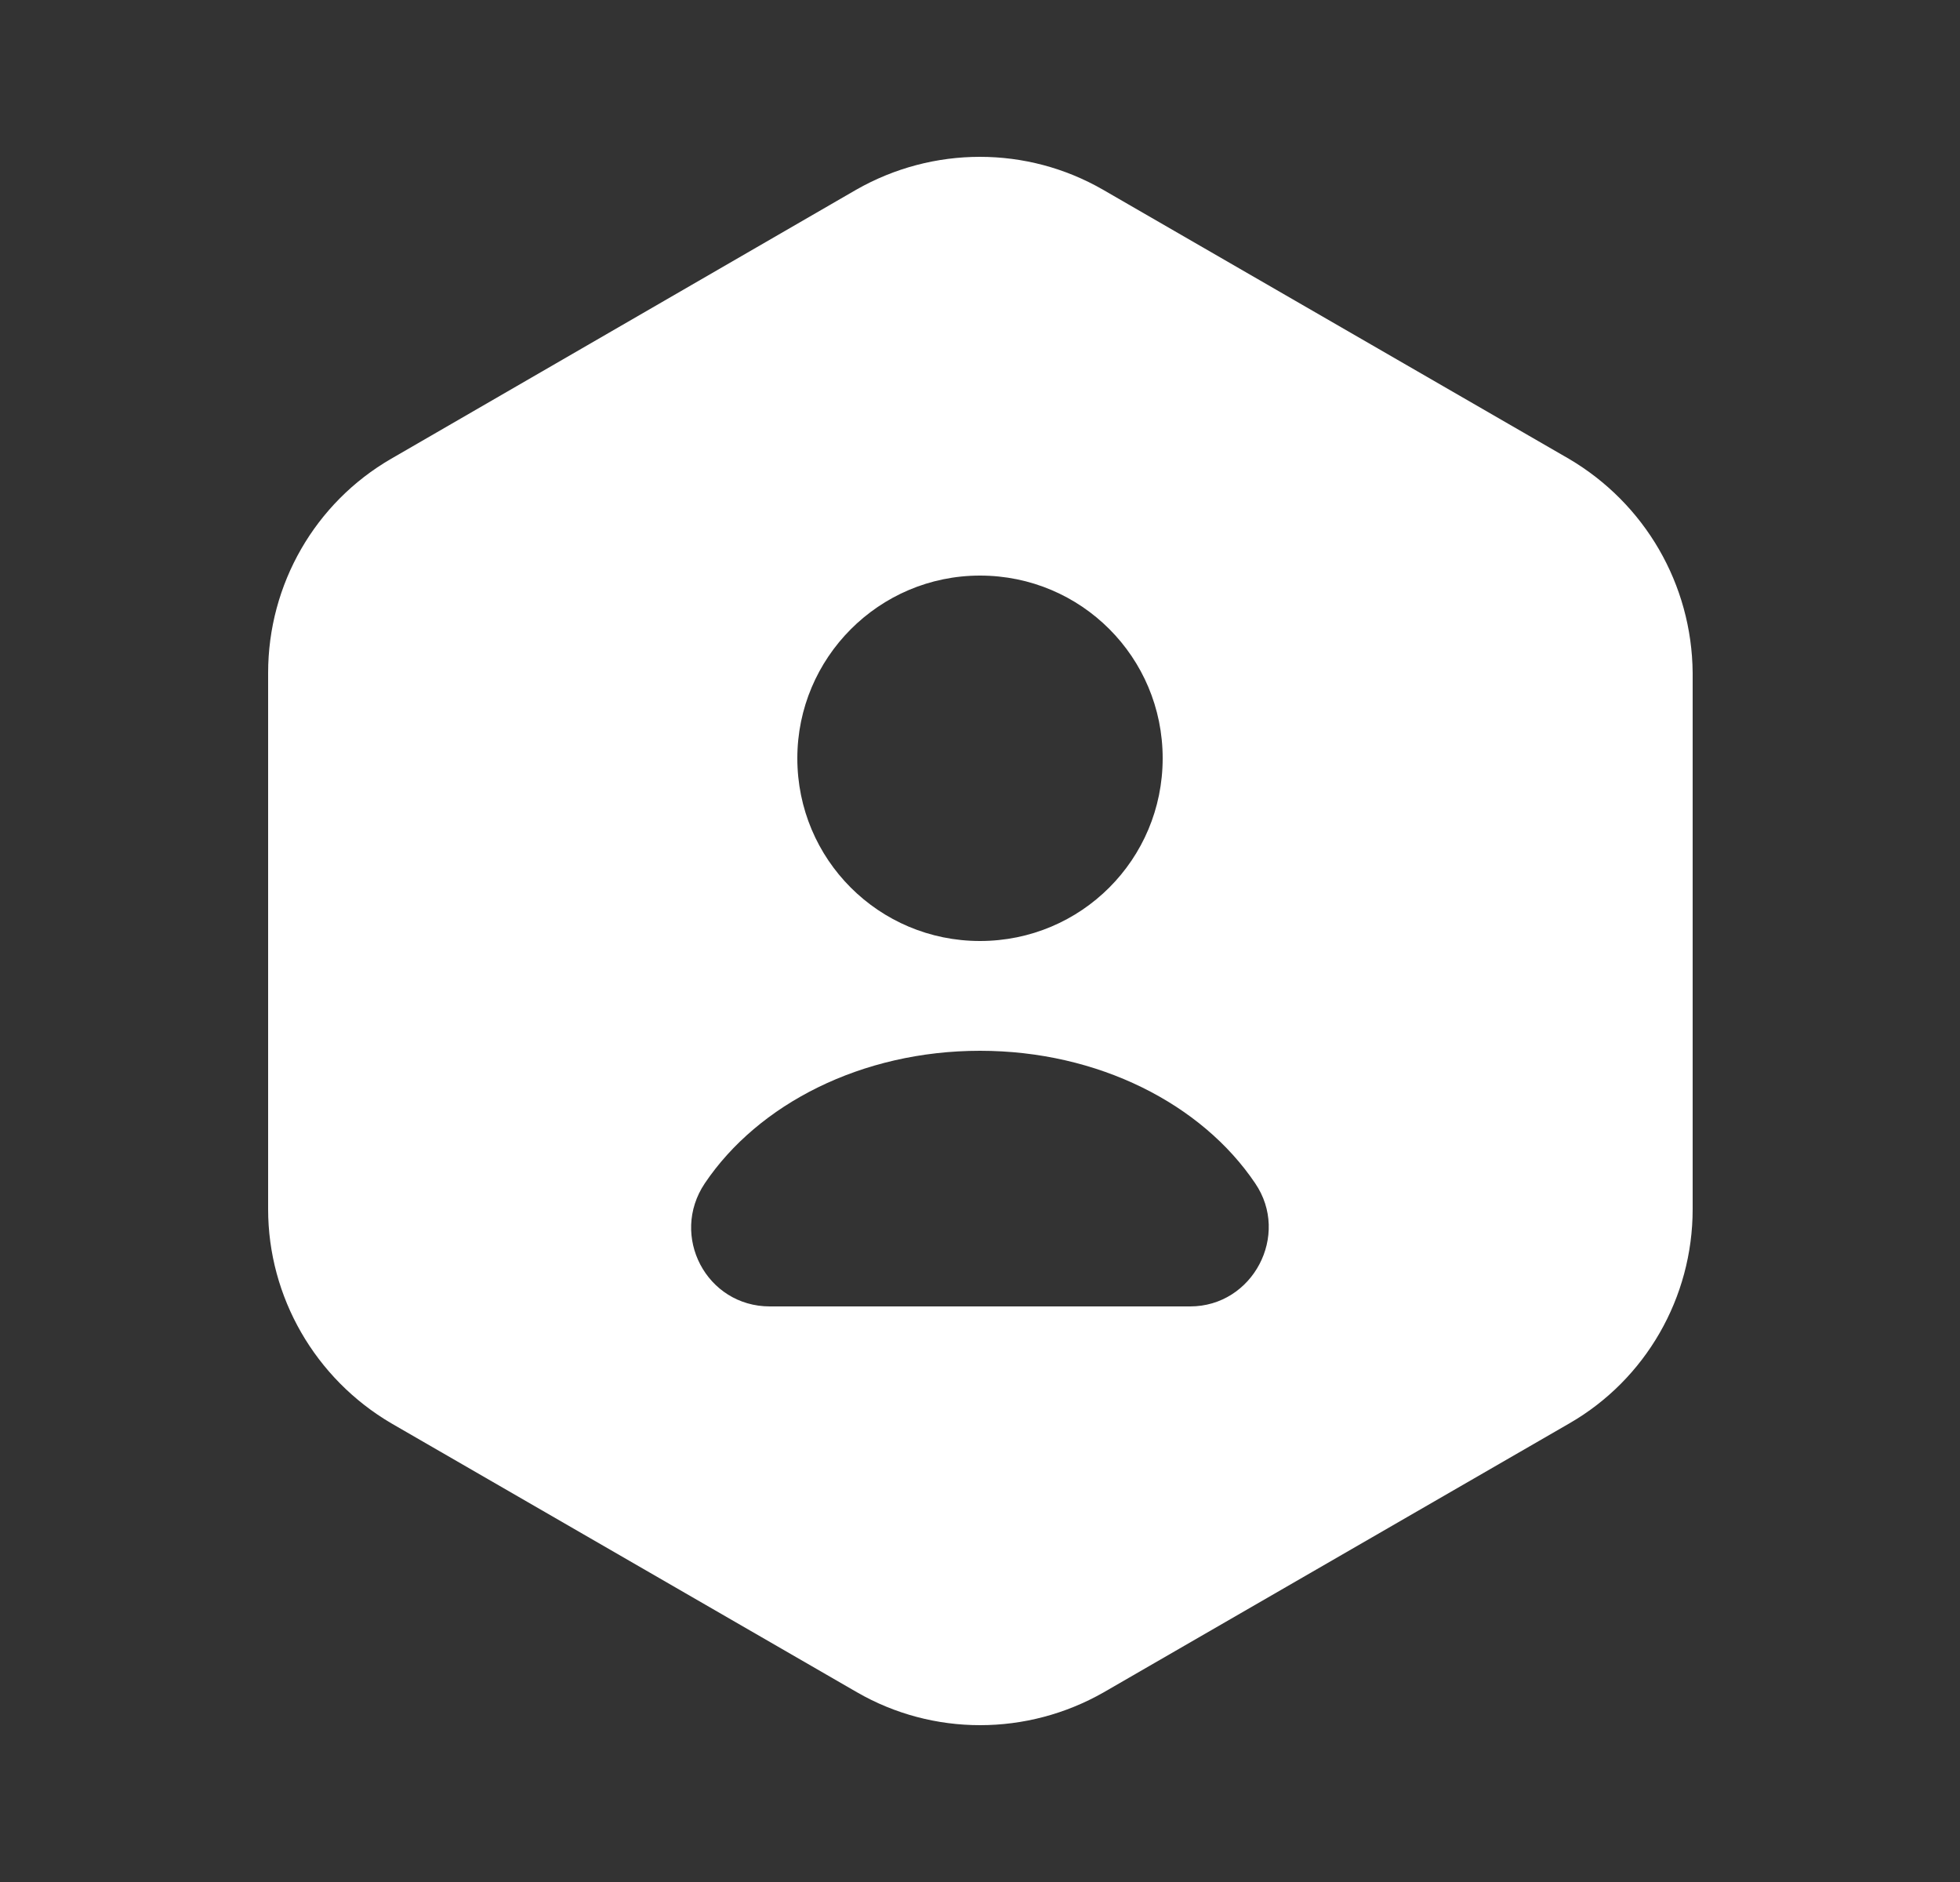 <svg width="25" height="24" viewBox="0 0 25 24" fill="none" xmlns="http://www.w3.org/2000/svg">
<rect x="0" y="0" width="25" height="24" fill="#333333" stroke="none"/>
<path d="M20.01 5.85L14.07 2.42C13.1 1.86 11.9 1.86 10.92 2.42L4.99 5.85C4.02 6.41 3.42 7.45 3.42 8.58V15.42C3.42 16.54 4.02 17.58 4.99 18.15L10.93 21.58C11.9 22.14 13.1 22.14 14.08 21.58L20.02 18.15C20.99 17.59 21.59 16.55 21.59 15.42V8.58C21.58 7.45 20.98 6.42 20.01 5.85ZM12.5 7.34C13.79 7.34 14.83 8.38 14.83 9.67C14.83 10.96 13.79 12 12.5 12C11.21 12 10.17 10.96 10.17 9.67C10.17 8.39 11.21 7.34 12.5 7.34ZM15.18 16.66H9.82C9.01 16.66 8.54 15.76 8.99 15.09C9.67 14.08 10.99 13.4 12.5 13.4C14.01 13.4 15.33 14.08 16.01 15.09C16.46 15.75 15.98 16.66 15.18 16.66Z" fill="white"/>
</svg>

